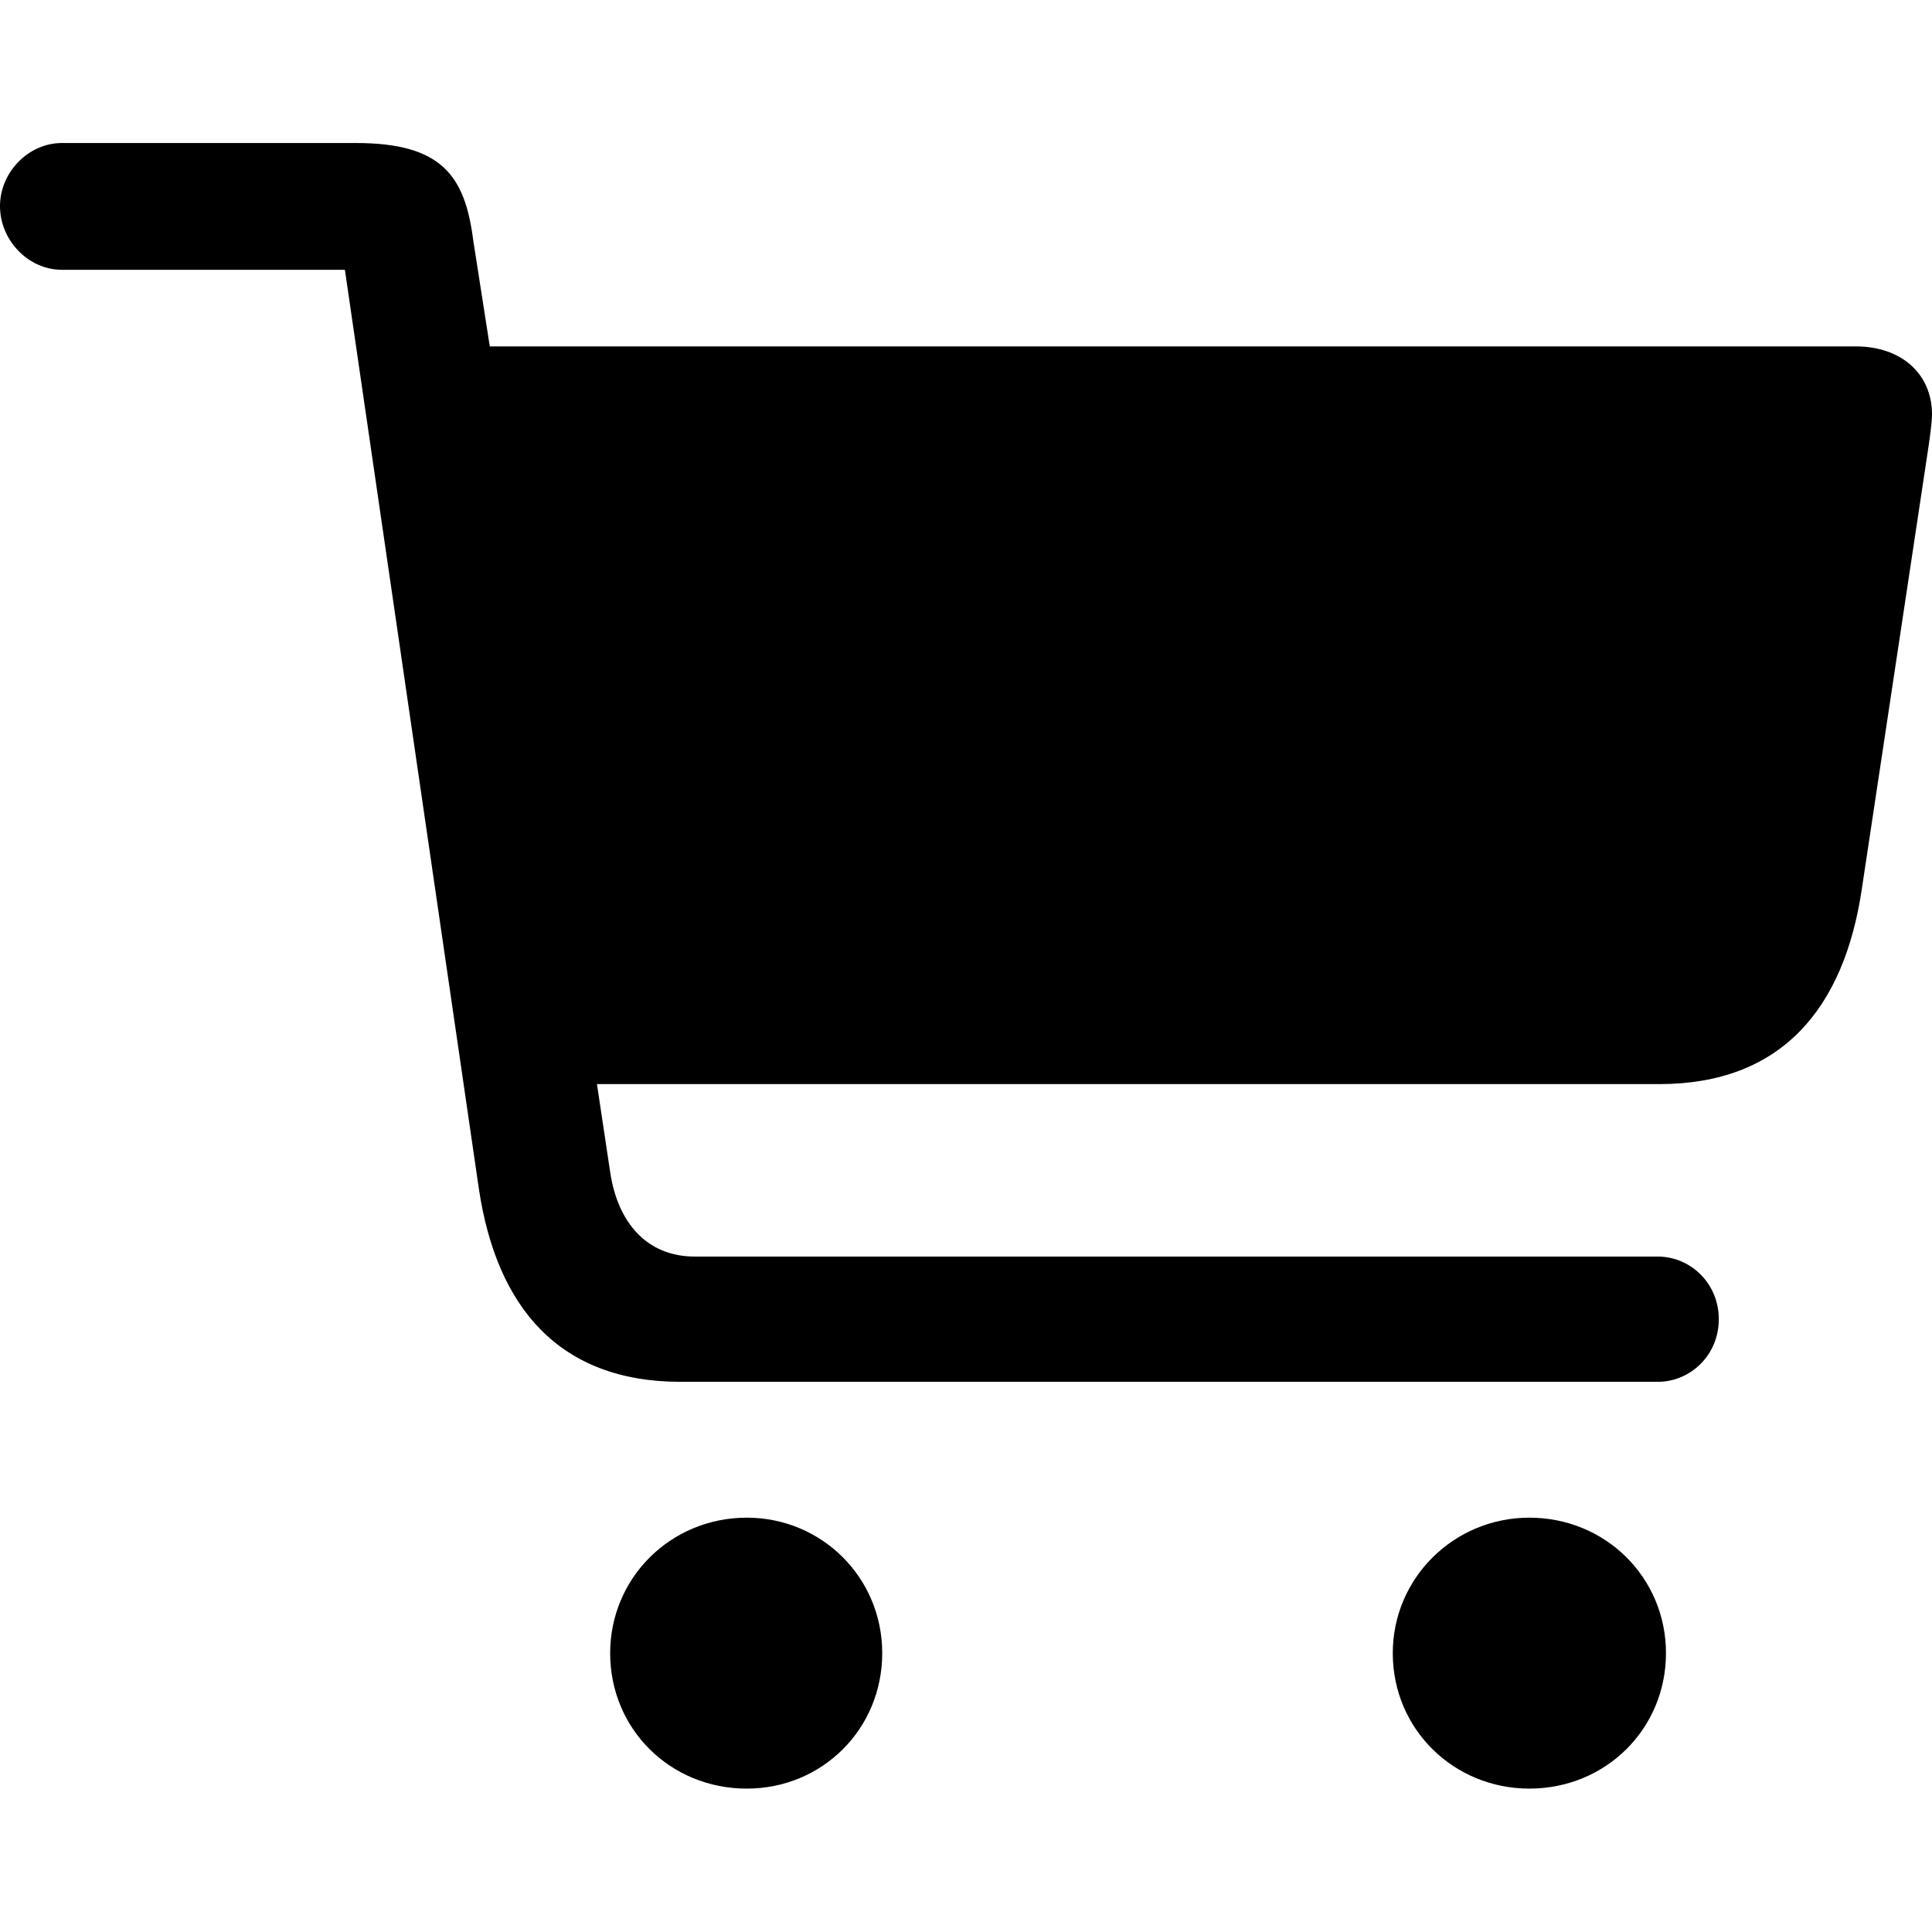 <?xml version="1.0" ?><!-- Generator: Adobe Illustrator 25.0.0, SVG Export Plug-In . SVG Version: 6.00 Build 0)  --><svg xmlns="http://www.w3.org/2000/svg" xmlns:xlink="http://www.w3.org/1999/xlink" version="1.1" id="Layer_1" x="0px" y="0px" viewBox="0 0 512 512" style="enable-background:new 0 0 512 512;" xml:space="preserve">
<path d="M0,54.6c0,9.1,7.5,16.9,16.4,16.9h75L126.9,315c4.7,31.5,21.3,51.2,53.5,51.2h258.9c8.7,0,16.2-7.1,16.2-16.6  c0-9.5-7.5-16.6-16.2-16.6H184.1c-12.6,0-20.4-8.9-22.4-22.4l-3.5-23.3h281.5c32.4,0,49-20,53.7-51.7l17.7-117.4  c0.4-2.9,0.9-6.4,0.9-8.4c0-10.6-8-18-20.2-18h-362l-4.4-28.2c-2.2-17.1-8.4-25.7-31.1-25.7H16.4C7.5,37.9,0,45.7,0,54.6z   M161.7,438.1c0,20.2,16,35.9,36.2,35.9c20,0,35.9-15.8,35.9-35.9c0-20-16-35.9-35.9-35.9C177.7,402.2,161.7,418.2,161.7,438.1z   M369.1,438.1c0,20.2,16.2,35.9,36.2,35.9c20.2,0,36.2-15.8,36.2-35.9c0-20-16-35.9-36.2-35.9C385.3,402.2,369.1,418.2,369.1,438.1z  "/>
</svg>